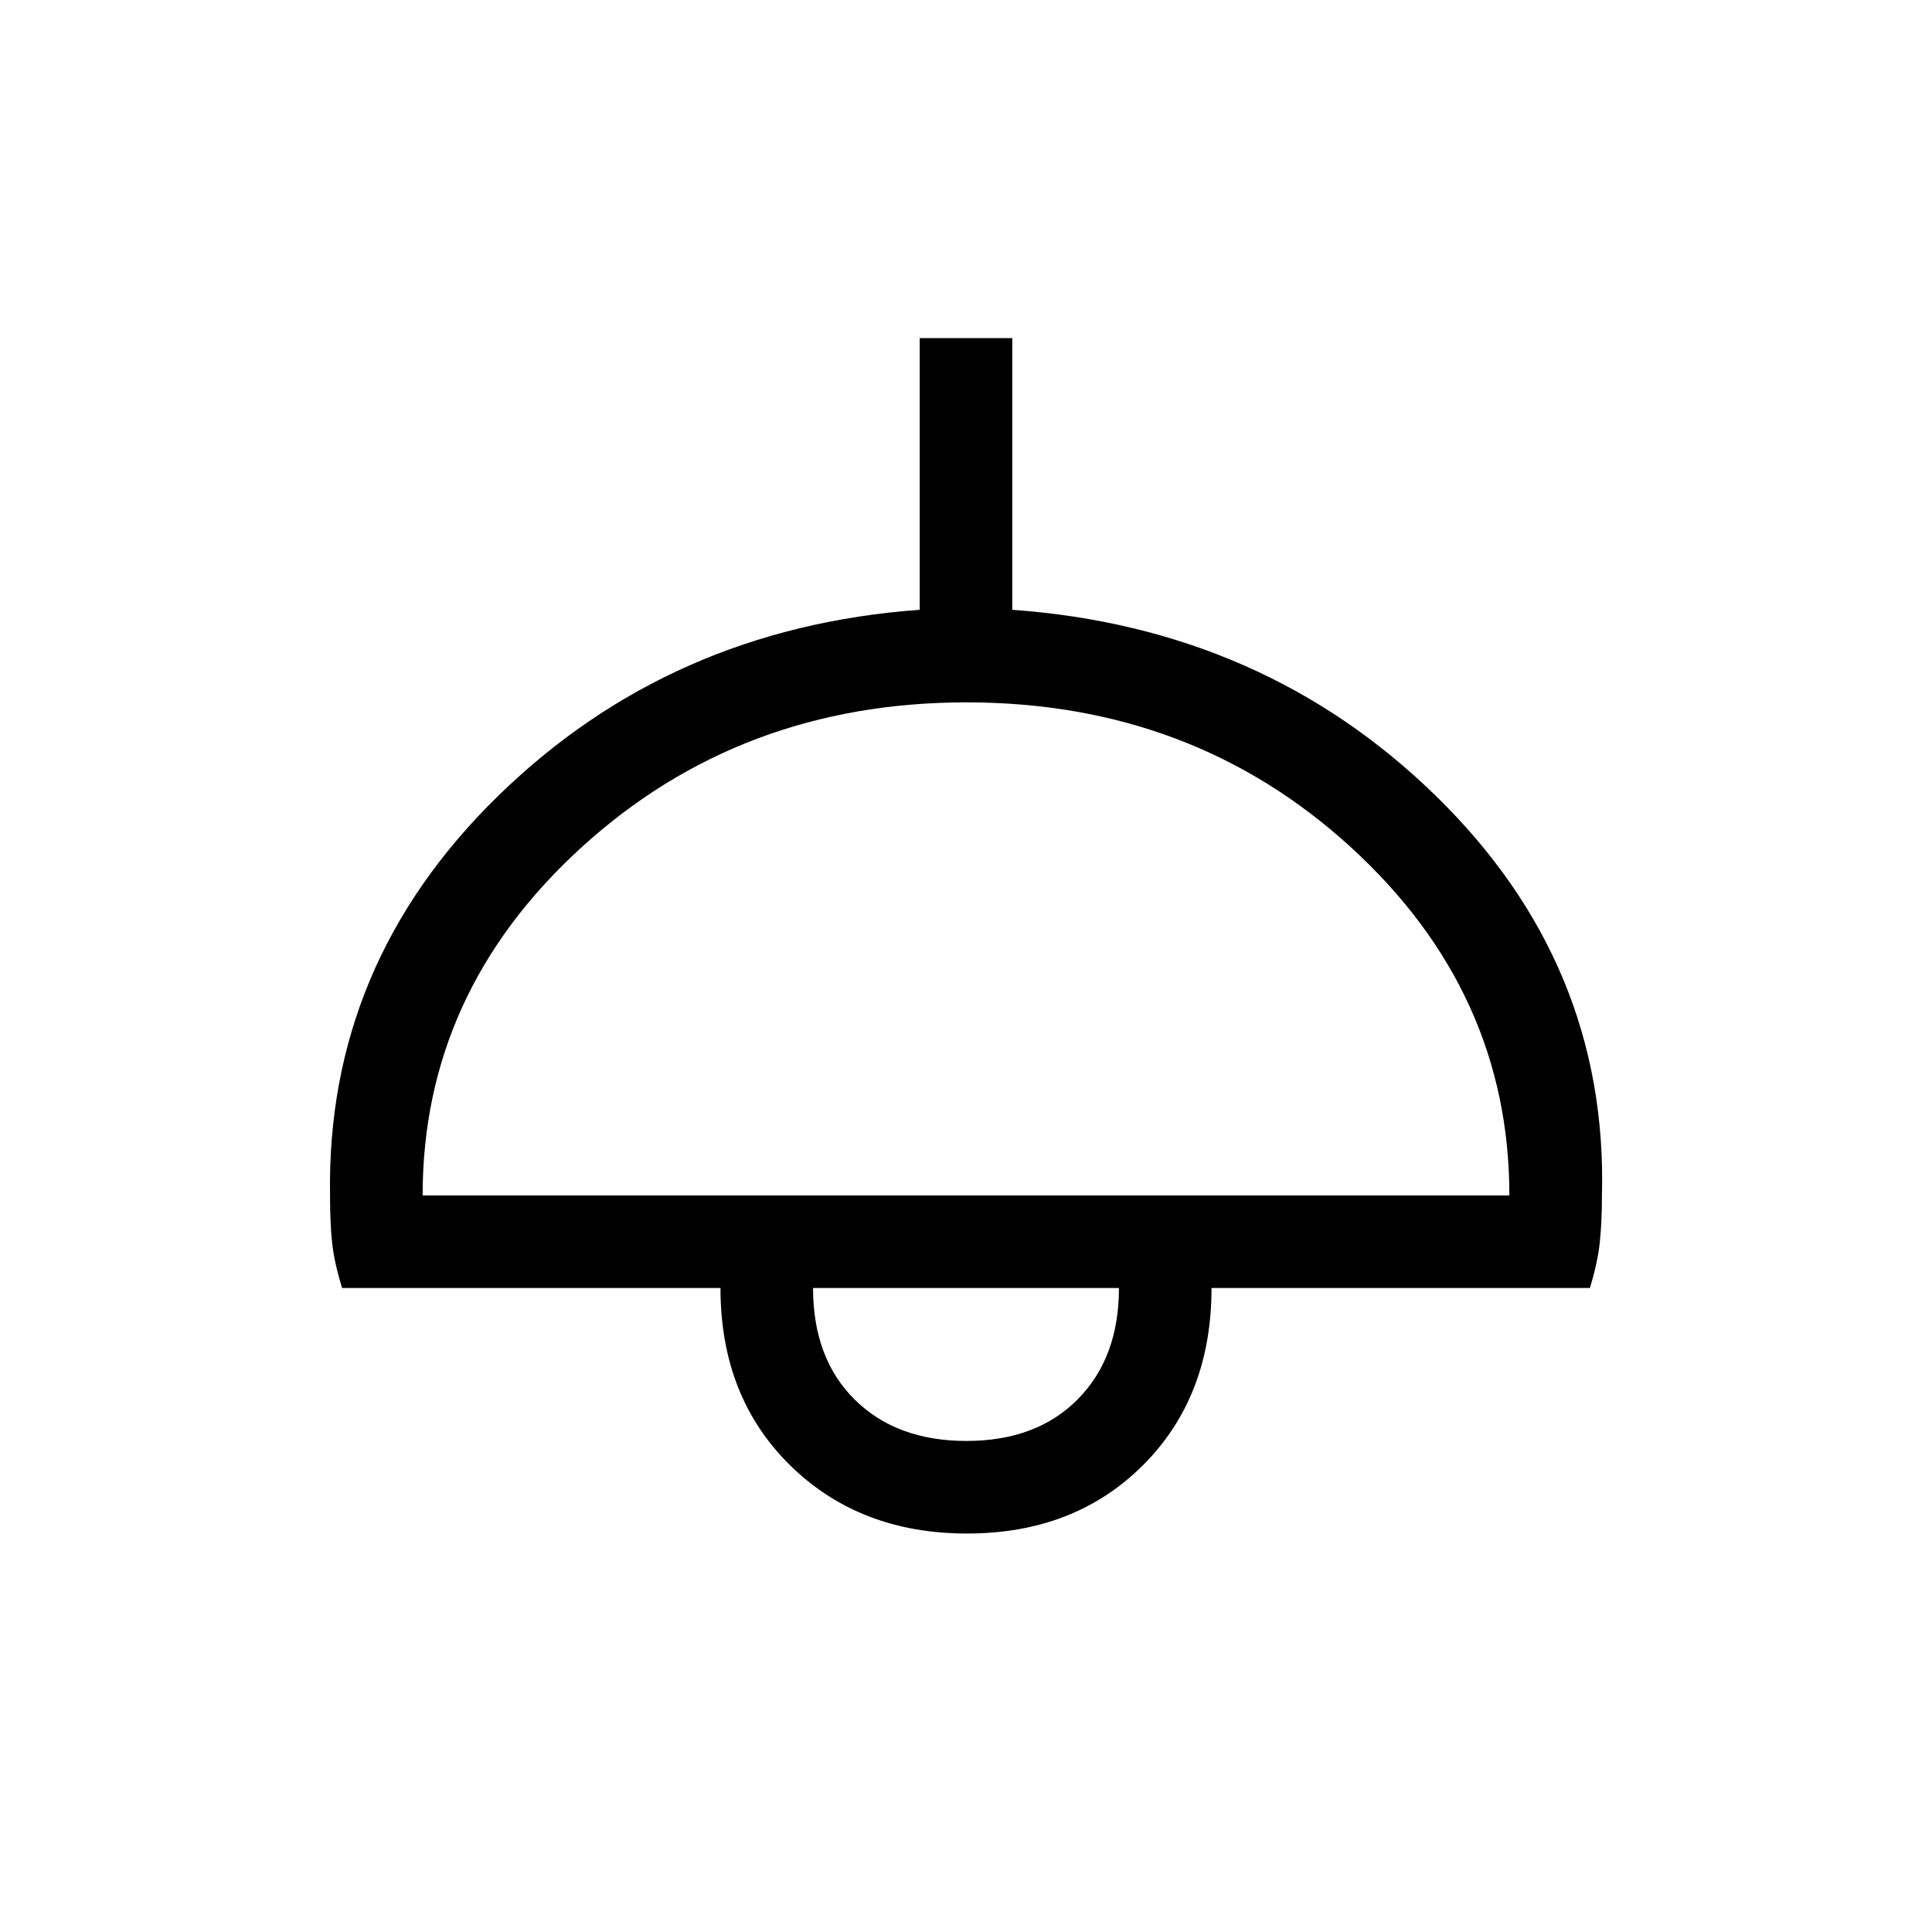 <svg xmlns="http://www.w3.org/2000/svg" height="20" viewBox="0 -960 960 960" width="20"><path d="M480.5-198q-53.5 0-88-34T358-320H170q-3.89-12.6-4.94-22.16-1.06-9.56-1.06-23.68Q162-481 247.5-564.5T457-657v-135h46v135q125 9 210.5 92.5T796-366q0 13.05-1.06 23.22Q793.89-332.6 790-320H602q0 54-34 88t-87.5 34ZM210-366h540q0-101-78.74-173-78.73-72-191-72Q368-611 289-539q-79 72-79 173Zm270.25 122q34.75 0 55.25-20.67Q556-285.35 556-320H404q0 35 20.75 55.5t55.5 20.5Zm-.25-80Z"/></svg>